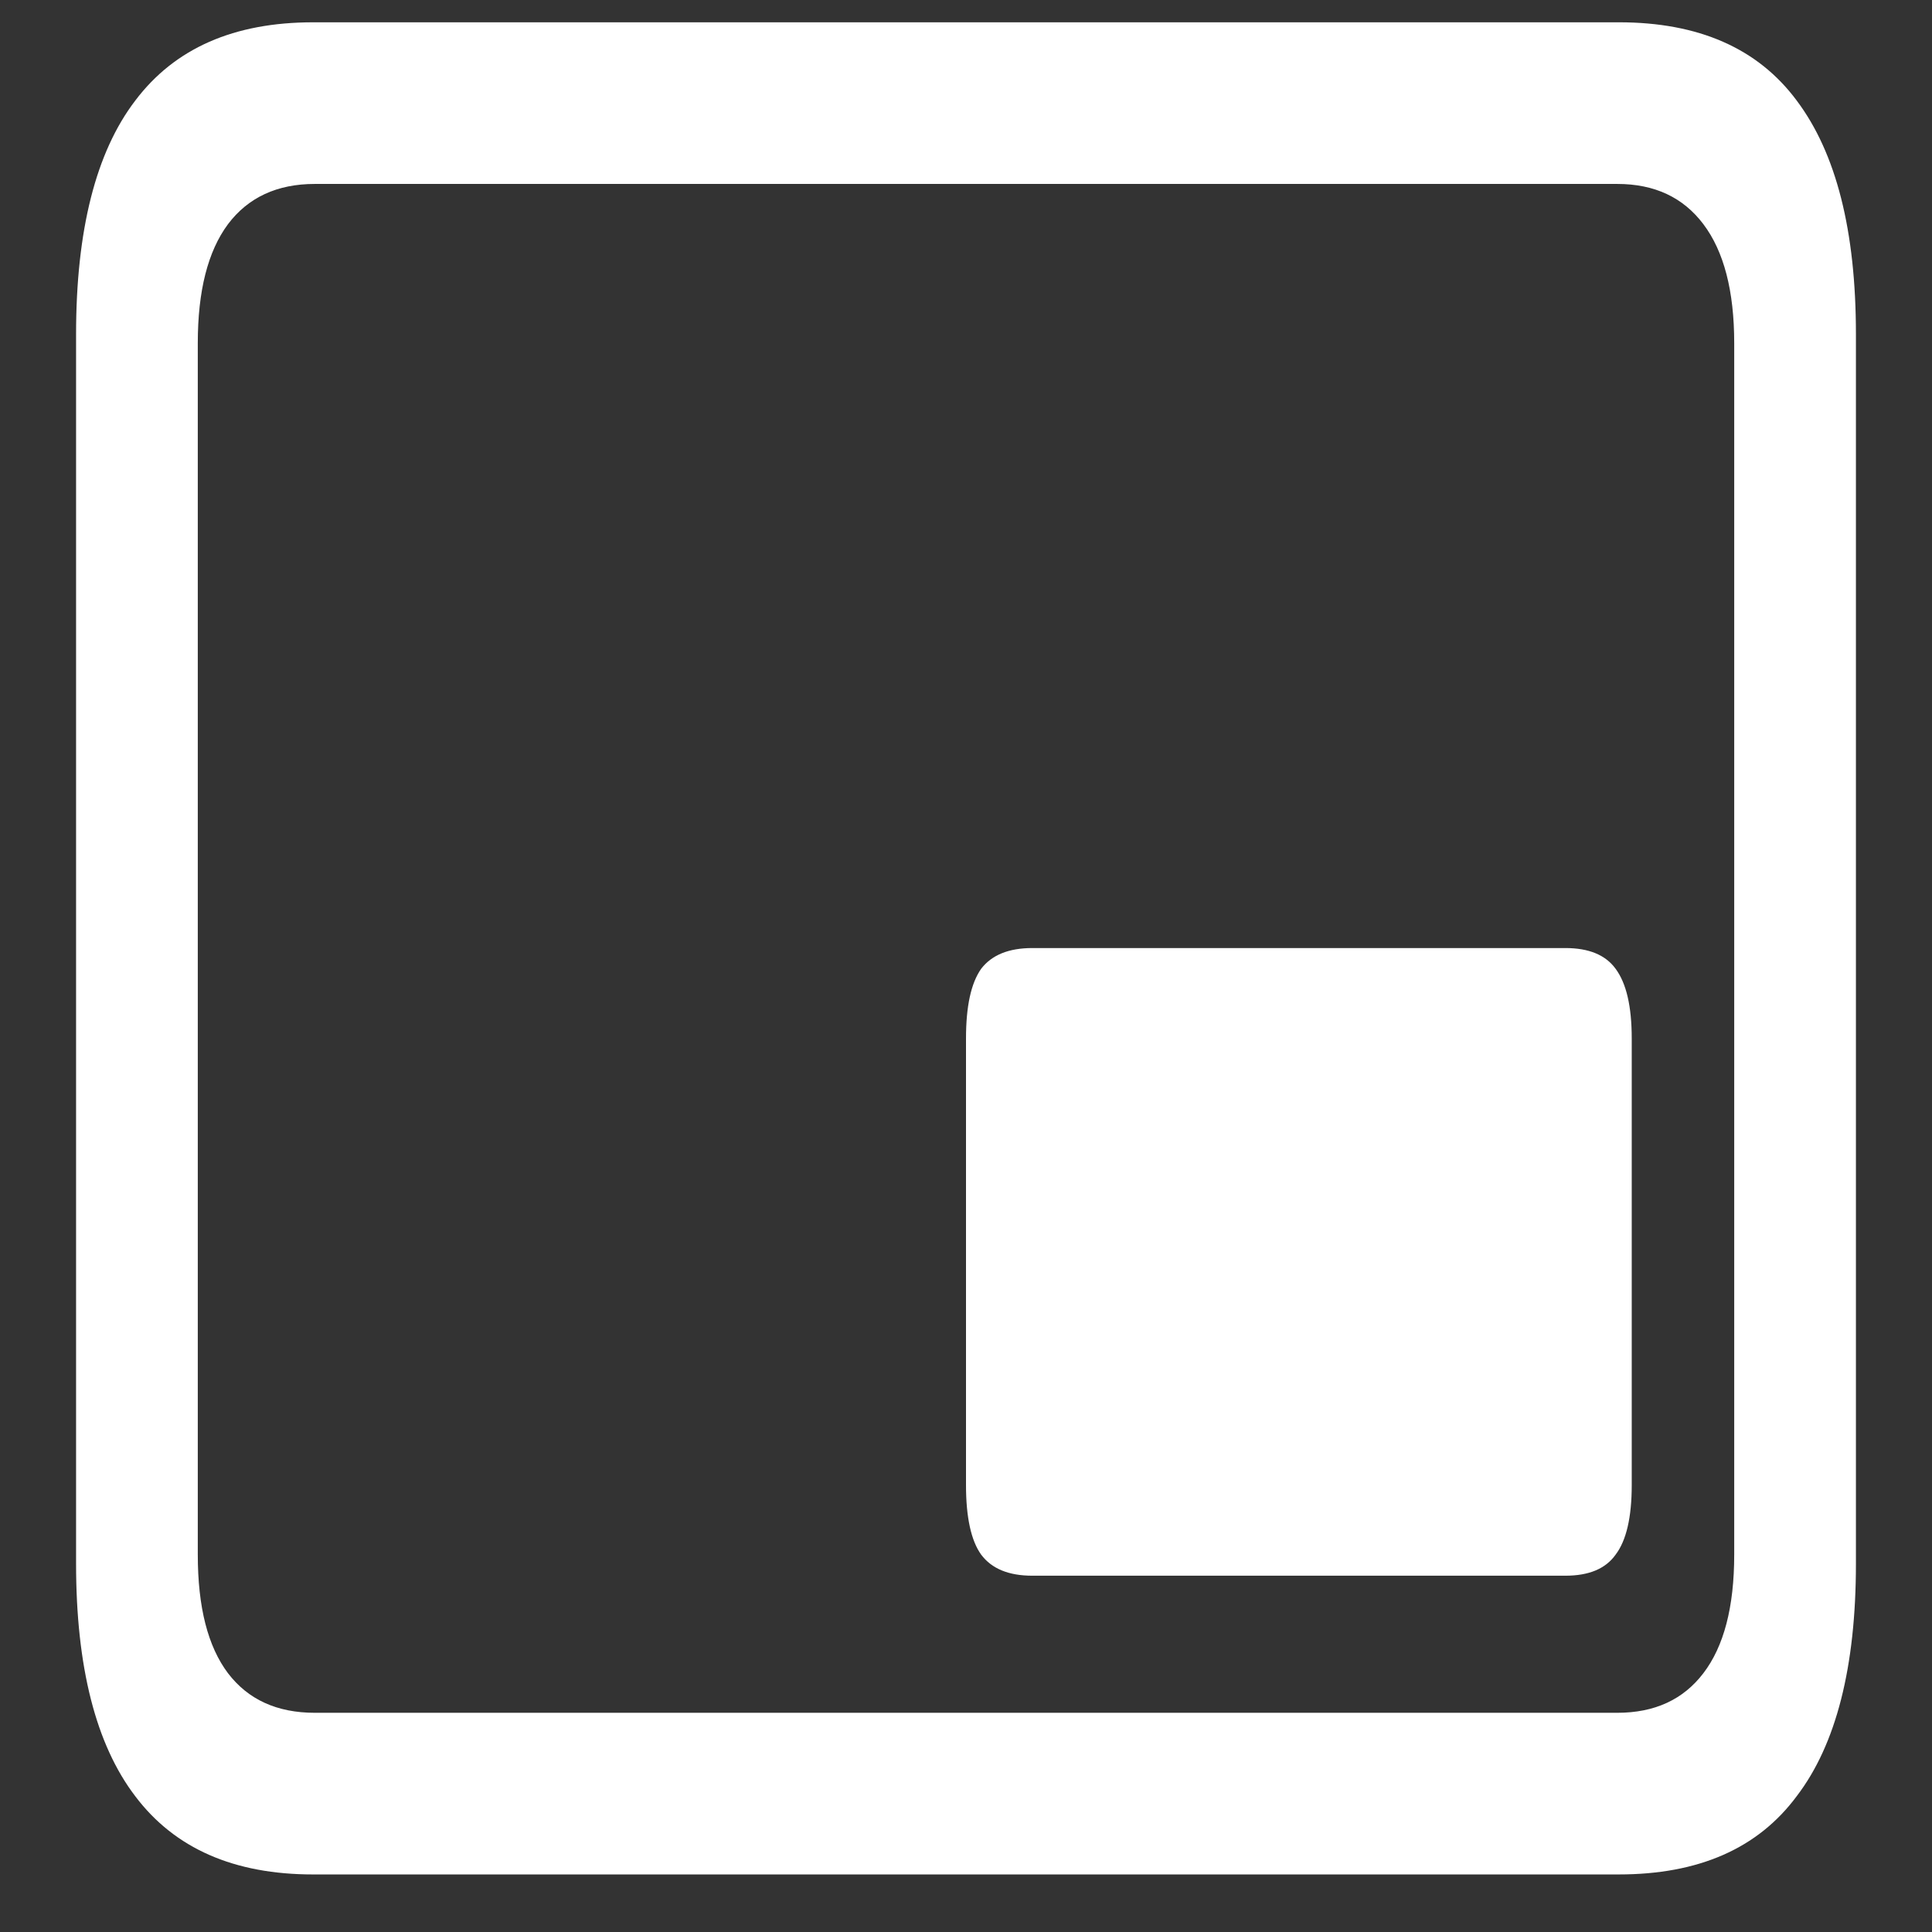 <svg xmlns="http://www.w3.org/2000/svg" width="24" height="24"><rect width="100%" height="100%" fill="#333333" stroke="none"/><path style="stroke:none;fill-rule:nonzero;fill:#fff;fill-opacity:1" d="M12.824 19.574h6.621c.293 0 .5-.086.625-.262.133-.175.2-.464.2-.863v-5.547c0-.402-.067-.687-.2-.867-.125-.172-.332-.258-.625-.258h-6.62c-.294 0-.505.086-.637.258-.126.18-.188.465-.188.867v5.547c0 .399.063.688.188.863.132.176.343.262.636.262Zm-8.933 3.711h16.218c.989 0 1.727-.32 2.211-.973.489-.64.735-1.605.735-2.886V4.152c0-1.289-.246-2.25-.735-2.902-.484-.652-1.222-.973-2.21-.973H3.89c-.98 0-1.718.32-2.21.973-.489.64-.735 1.61-.735 2.902v15.274c0 1.281.246 2.246.735 2.887.492.652 1.23.972 2.21.972Zm.02-2.008c-.47 0-.829-.164-1.079-.492-.25-.332-.375-.82-.375-1.473V4.262c0-.649.125-1.14.375-1.477.25-.332.61-.5 1.078-.5h16.18c.465 0 .82.168 1.07.5.254.336.383.828.383 1.477v15.05c0 .653-.129 1.141-.383 1.473-.25.328-.605.492-1.07.492Zm0 0"/></svg>
